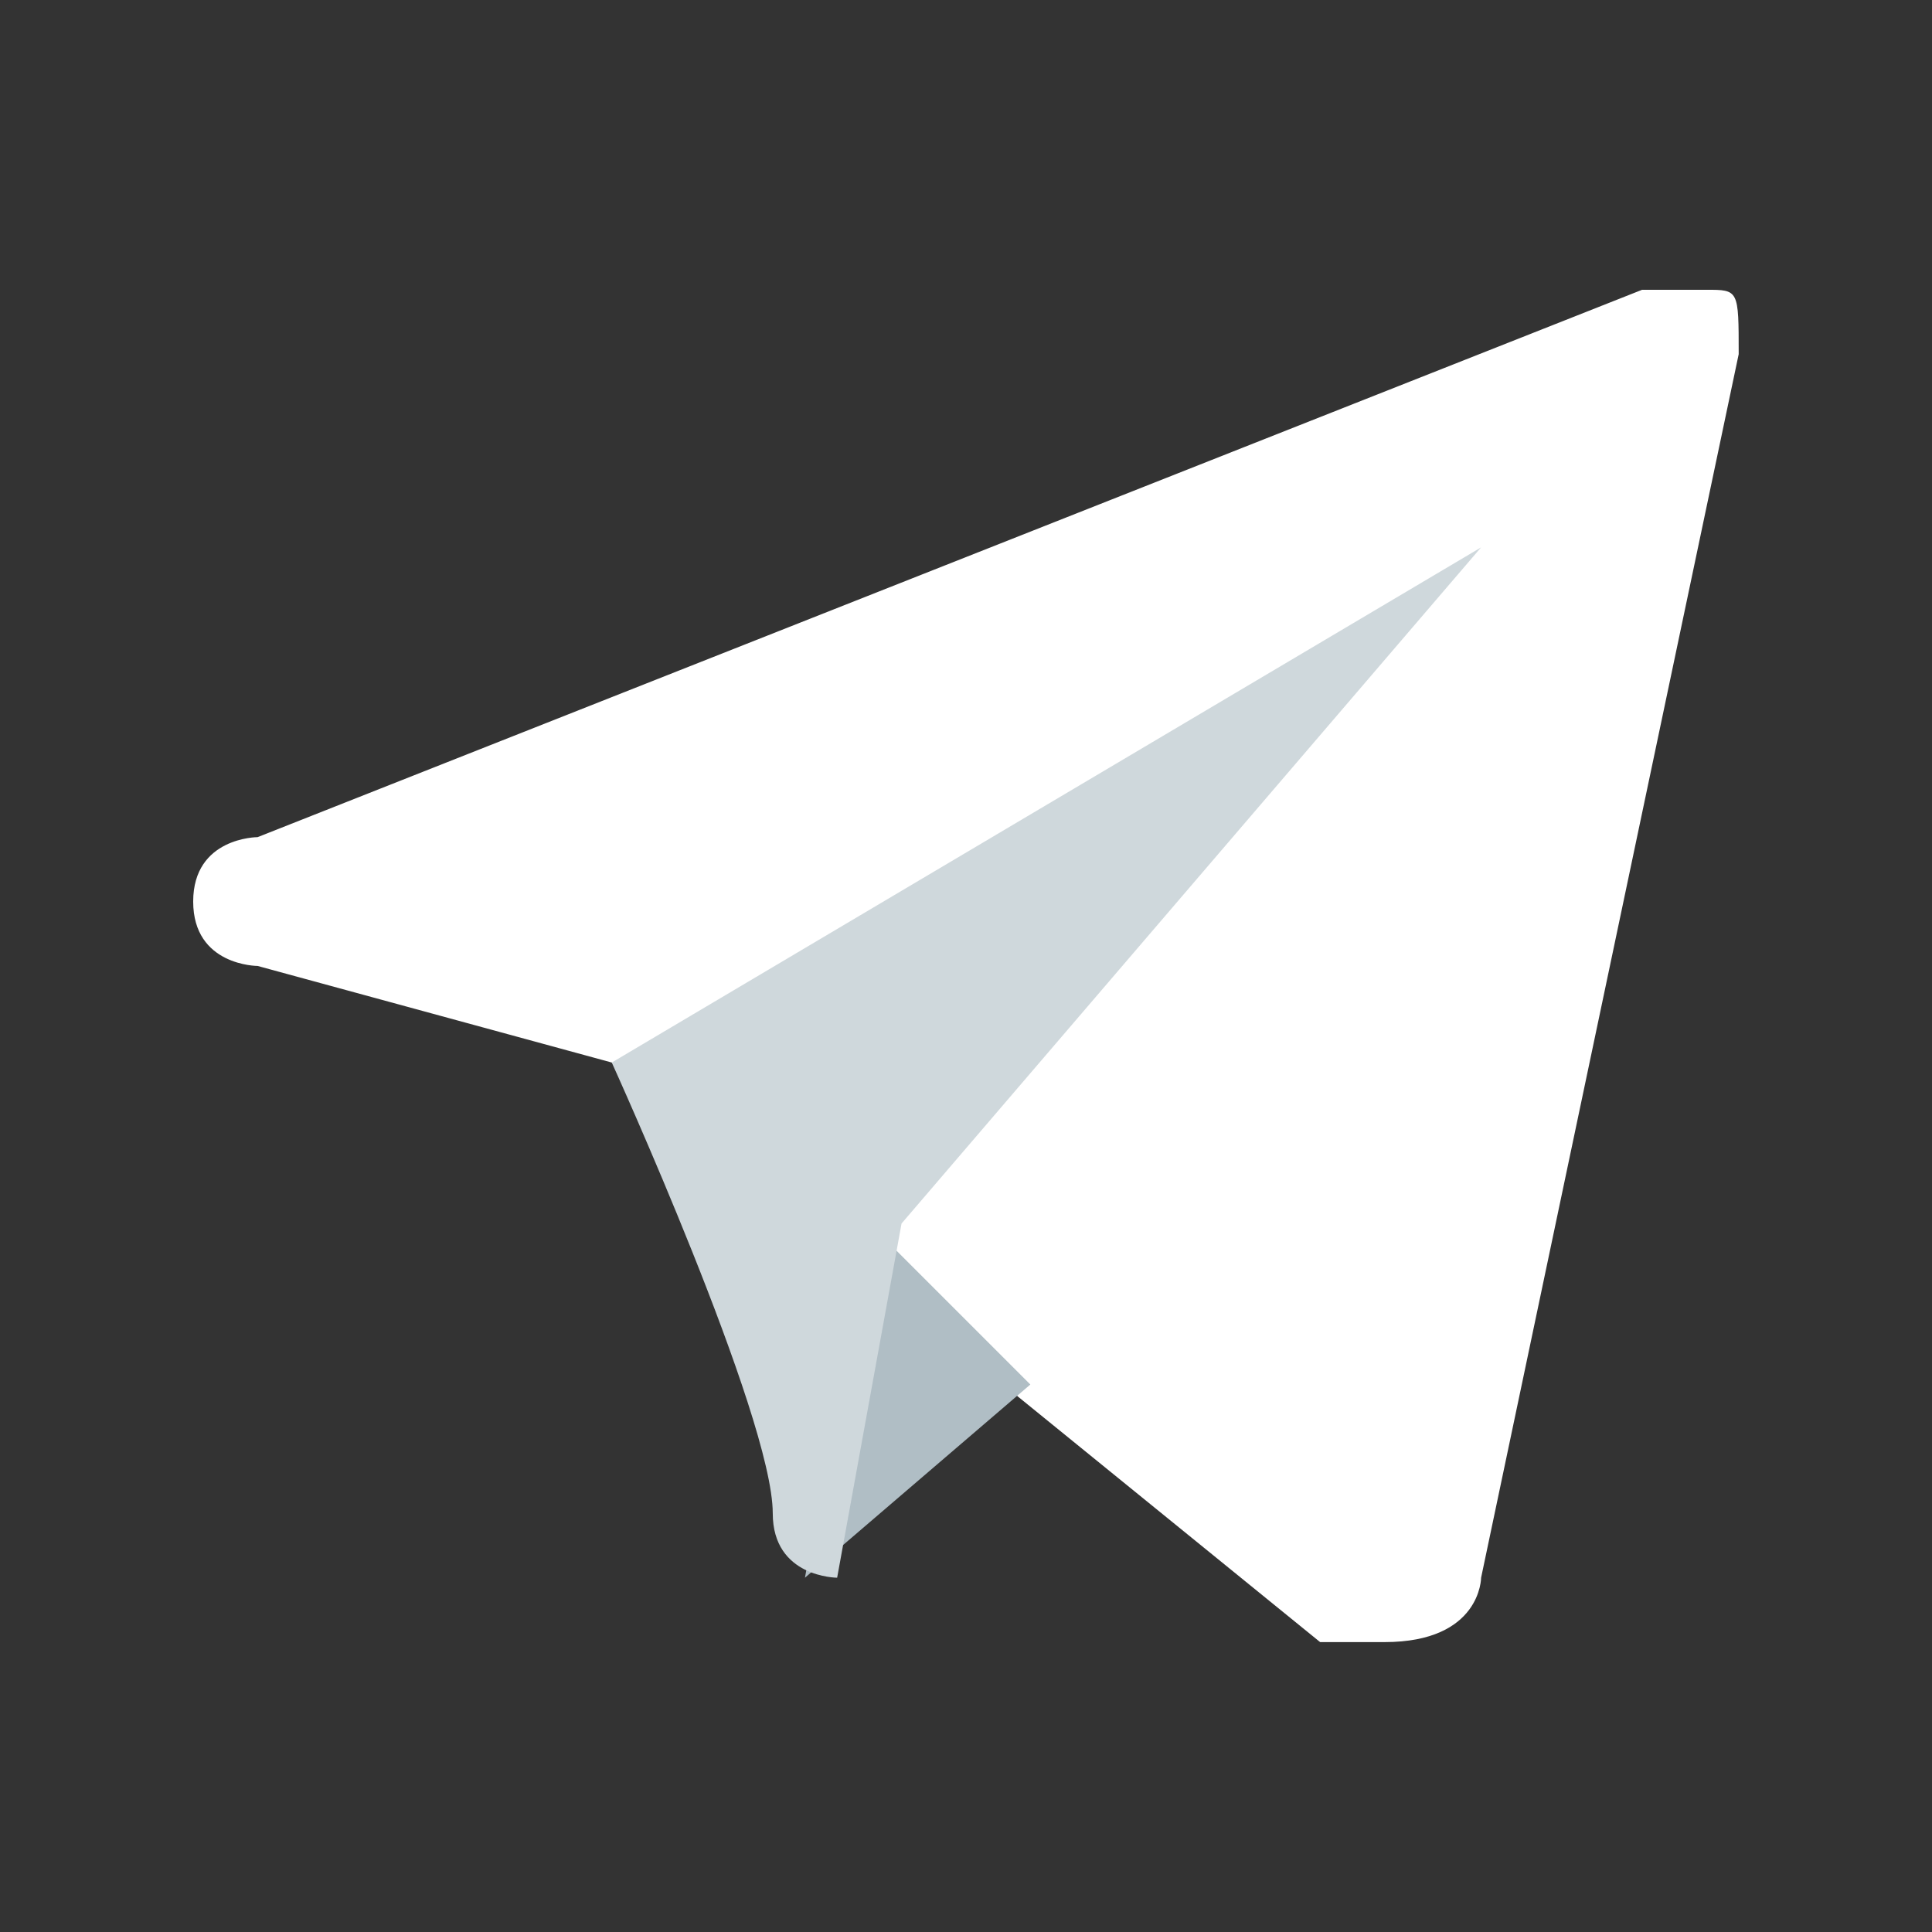 <?xml version="1.0" encoding="utf-8"?>
<!-- Generator: Adobe Illustrator 18.0.0, SVG Export Plug-In . SVG Version: 6.00 Build 0)  -->
<!DOCTYPE svg PUBLIC "-//W3C//DTD SVG 1.1//EN" "http://www.w3.org/Graphics/SVG/1.1/DTD/svg11.dtd">
<svg version="1.1" id="Layer_1" xmlns="http://www.w3.org/2000/svg" xmlns:xlink="http://www.w3.org/1999/xlink" x="0px" y="0px"
	 viewBox="0 0 32 32" enable-background="new 0 0 32 32" xml:space="preserve">
<rect x="0" y="0" width="32" height="32" fill="#333333" stroke="none"/>
<g>
	<g transform="scale(5.333,5.333)">
		<path fill="#FFFFFF" d="M5.4,1.1L4.6,4.9c0,0,0,0.2-0.3,0.2c-0.2,0-0.2,0-0.2,0L2.5,3.8L1.9,3.3L0.8,3c0,0-0.2,0-0.2-0.2
			s0.2-0.2,0.2-0.2l4.3-1.7h0.2C5.4,0.9,5.4,0.9,5.4,1.1L5.4,1.1z"/>
		<path fill="#B0BEC5" d="M3.2,4.3L2.5,4.9l0,0l0,0l0.2-1.1L3.2,4.3z"/>
		<path fill="#CFD8DC" d="M4.6,1.7C4.6,1.7,4.4,1.7,4.6,1.7L1.9,3.3c0,0,0.5,1.1,0.5,1.4c0,0.2,0.2,0.2,0.2,0.2l0.2-1.1L4.6,1.7
			C4.6,1.9,4.6,1.7,4.6,1.7z"/>
	</g>
</g>
</svg>
